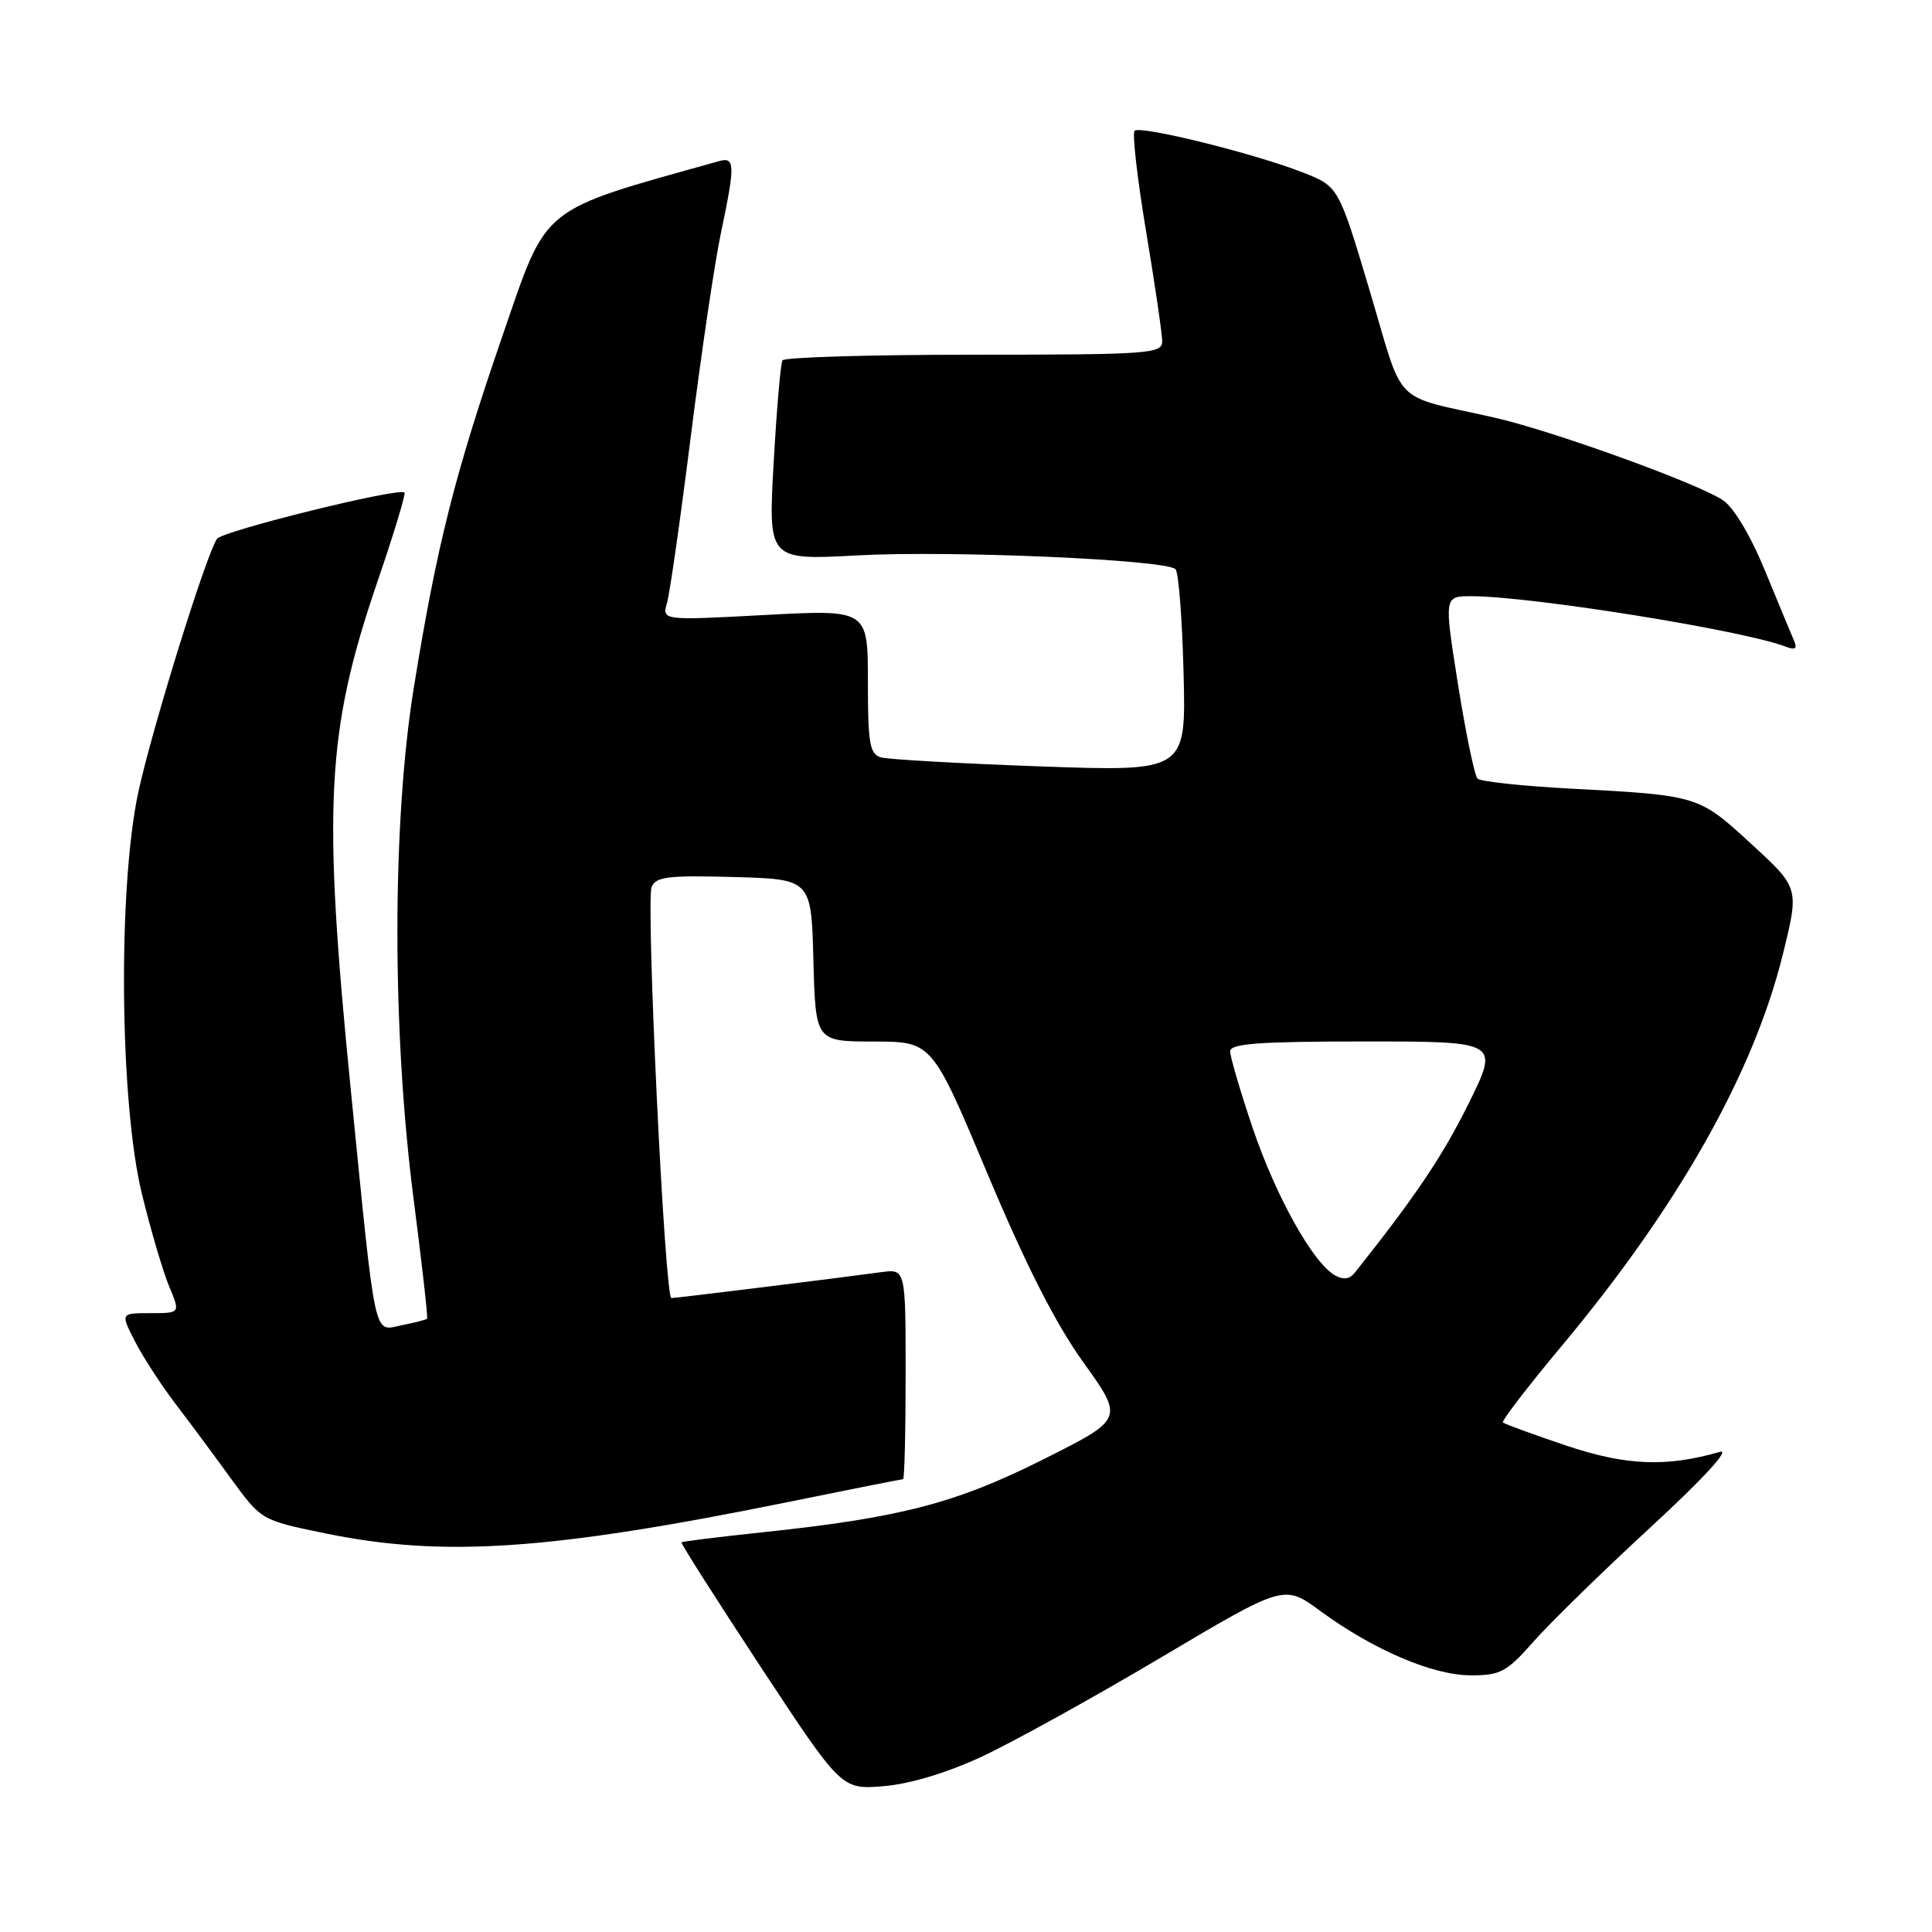 <?xml version="1.0" encoding="UTF-8" standalone="no"?>
<!DOCTYPE svg PUBLIC "-//W3C//DTD SVG 1.1//EN" "http://www.w3.org/Graphics/SVG/1.1/DTD/svg11.dtd" >
<svg xmlns="http://www.w3.org/2000/svg" xmlns:xlink="http://www.w3.org/1999/xlink" version="1.1" viewBox="0 0 256 256">
 <g >
 <path fill="currentColor"
d=" M 130.08 232.77 C 134.16 230.87 144.85 224.96 153.83 219.63 C 170.15 209.94 170.15 209.94 174.93 213.45 C 181.96 218.61 189.83 221.98 194.87 221.99 C 198.80 222.00 199.65 221.55 203.18 217.54 C 205.34 215.08 212.32 208.26 218.70 202.38 C 225.72 195.91 229.34 191.96 227.89 192.38 C 220.79 194.43 215.46 194.21 207.51 191.54 C 203.12 190.06 199.35 188.69 199.15 188.48 C 198.94 188.28 202.46 183.70 206.97 178.30 C 222.38 159.85 232.35 142.19 236.23 126.48 C 238.41 117.66 238.41 117.66 232.09 111.86 C 225.06 105.39 225.09 105.39 208.00 104.49 C 201.68 104.15 196.18 103.56 195.78 103.17 C 195.39 102.79 194.23 97.19 193.20 90.73 C 191.34 79.00 191.34 79.00 194.94 79.00 C 202.82 79.00 230.96 83.51 236.60 85.68 C 237.87 86.17 238.18 85.96 237.73 84.92 C 237.39 84.14 235.66 79.97 233.89 75.66 C 231.95 70.94 229.71 67.20 228.27 66.26 C 224.80 63.98 205.58 57.04 198.00 55.33 C 184.24 52.22 186.15 54.16 181.51 38.58 C 177.37 24.71 177.37 24.71 172.63 22.85 C 166.26 20.35 151.08 16.59 150.34 17.33 C 150.01 17.66 150.70 23.68 151.87 30.71 C 153.05 37.75 154.00 44.29 154.00 45.25 C 154.00 46.87 152.14 47.00 129.06 47.00 C 115.34 47.00 103.92 47.34 103.68 47.75 C 103.43 48.16 102.91 54.29 102.51 61.37 C 101.79 74.23 101.79 74.23 113.64 73.59 C 126.05 72.92 154.49 74.16 155.76 75.42 C 156.17 75.83 156.65 82.03 156.83 89.20 C 157.16 102.24 157.16 102.24 137.83 101.55 C 127.20 101.17 117.71 100.63 116.75 100.36 C 115.24 99.93 115.00 98.55 115.00 90.31 C 115.00 80.76 115.00 80.76 101.35 81.49 C 87.71 82.22 87.71 82.22 88.39 79.86 C 88.76 78.56 90.18 68.62 91.54 57.77 C 92.91 46.91 94.69 34.84 95.51 30.95 C 97.44 21.78 97.41 20.75 95.25 21.36 C 71.28 28.07 72.62 26.99 66.62 44.38 C 60.25 62.88 57.89 72.22 54.84 91.07 C 51.94 108.98 51.93 136.71 54.82 159.00 C 55.92 167.53 56.72 174.61 56.59 174.74 C 56.46 174.87 54.95 175.26 53.24 175.60 C 49.44 176.36 49.86 178.34 46.49 144.50 C 42.72 106.62 43.23 96.94 50.02 77.05 C 52.18 70.75 53.78 65.45 53.60 65.26 C 52.90 64.56 29.47 70.35 28.75 71.40 C 27.29 73.55 20.12 96.64 18.32 105.00 C 15.60 117.69 15.86 146.22 18.81 158.22 C 19.98 163.02 21.61 168.53 22.42 170.47 C 23.90 174.00 23.90 174.00 19.93 174.00 C 15.96 174.00 15.96 174.00 17.89 177.75 C 18.95 179.81 21.32 183.47 23.16 185.89 C 25.00 188.30 28.33 192.78 30.56 195.86 C 34.62 201.44 34.62 201.44 43.06 203.17 C 58.71 206.39 72.87 205.43 104.41 199.03 C 112.60 197.36 119.47 196.00 119.66 196.00 C 119.85 196.00 120.00 189.73 120.00 182.06 C 120.00 168.13 120.00 168.13 116.75 168.57 C 111.15 169.34 89.61 172.00 88.96 172.00 C 88.09 172.00 85.57 119.56 86.34 117.55 C 86.87 116.17 88.51 115.97 97.23 116.21 C 107.50 116.50 107.50 116.50 107.78 127.25 C 108.07 138.00 108.07 138.00 115.78 138.01 C 123.50 138.02 123.50 138.02 130.86 155.56 C 135.93 167.63 139.89 175.43 143.58 180.56 C 148.93 188.02 148.93 188.02 138.21 193.39 C 126.62 199.21 119.27 201.11 101.01 203.04 C 95.23 203.65 90.41 204.25 90.30 204.37 C 90.18 204.49 94.90 211.91 100.79 220.86 C 111.50 237.13 111.50 237.13 117.08 236.68 C 120.55 236.39 125.45 234.92 130.08 232.77 Z  M 176.86 168.97 C 173.94 167.29 169.04 158.48 165.98 149.45 C 164.34 144.59 163.00 140.03 163.00 139.31 C 163.00 138.28 166.78 138.00 180.83 138.00 C 198.67 138.00 198.67 138.00 194.58 146.26 C 191.17 153.16 187.50 158.61 179.50 168.66 C 178.82 169.51 177.97 169.61 176.86 168.97 Z "/>
</g>
</svg>